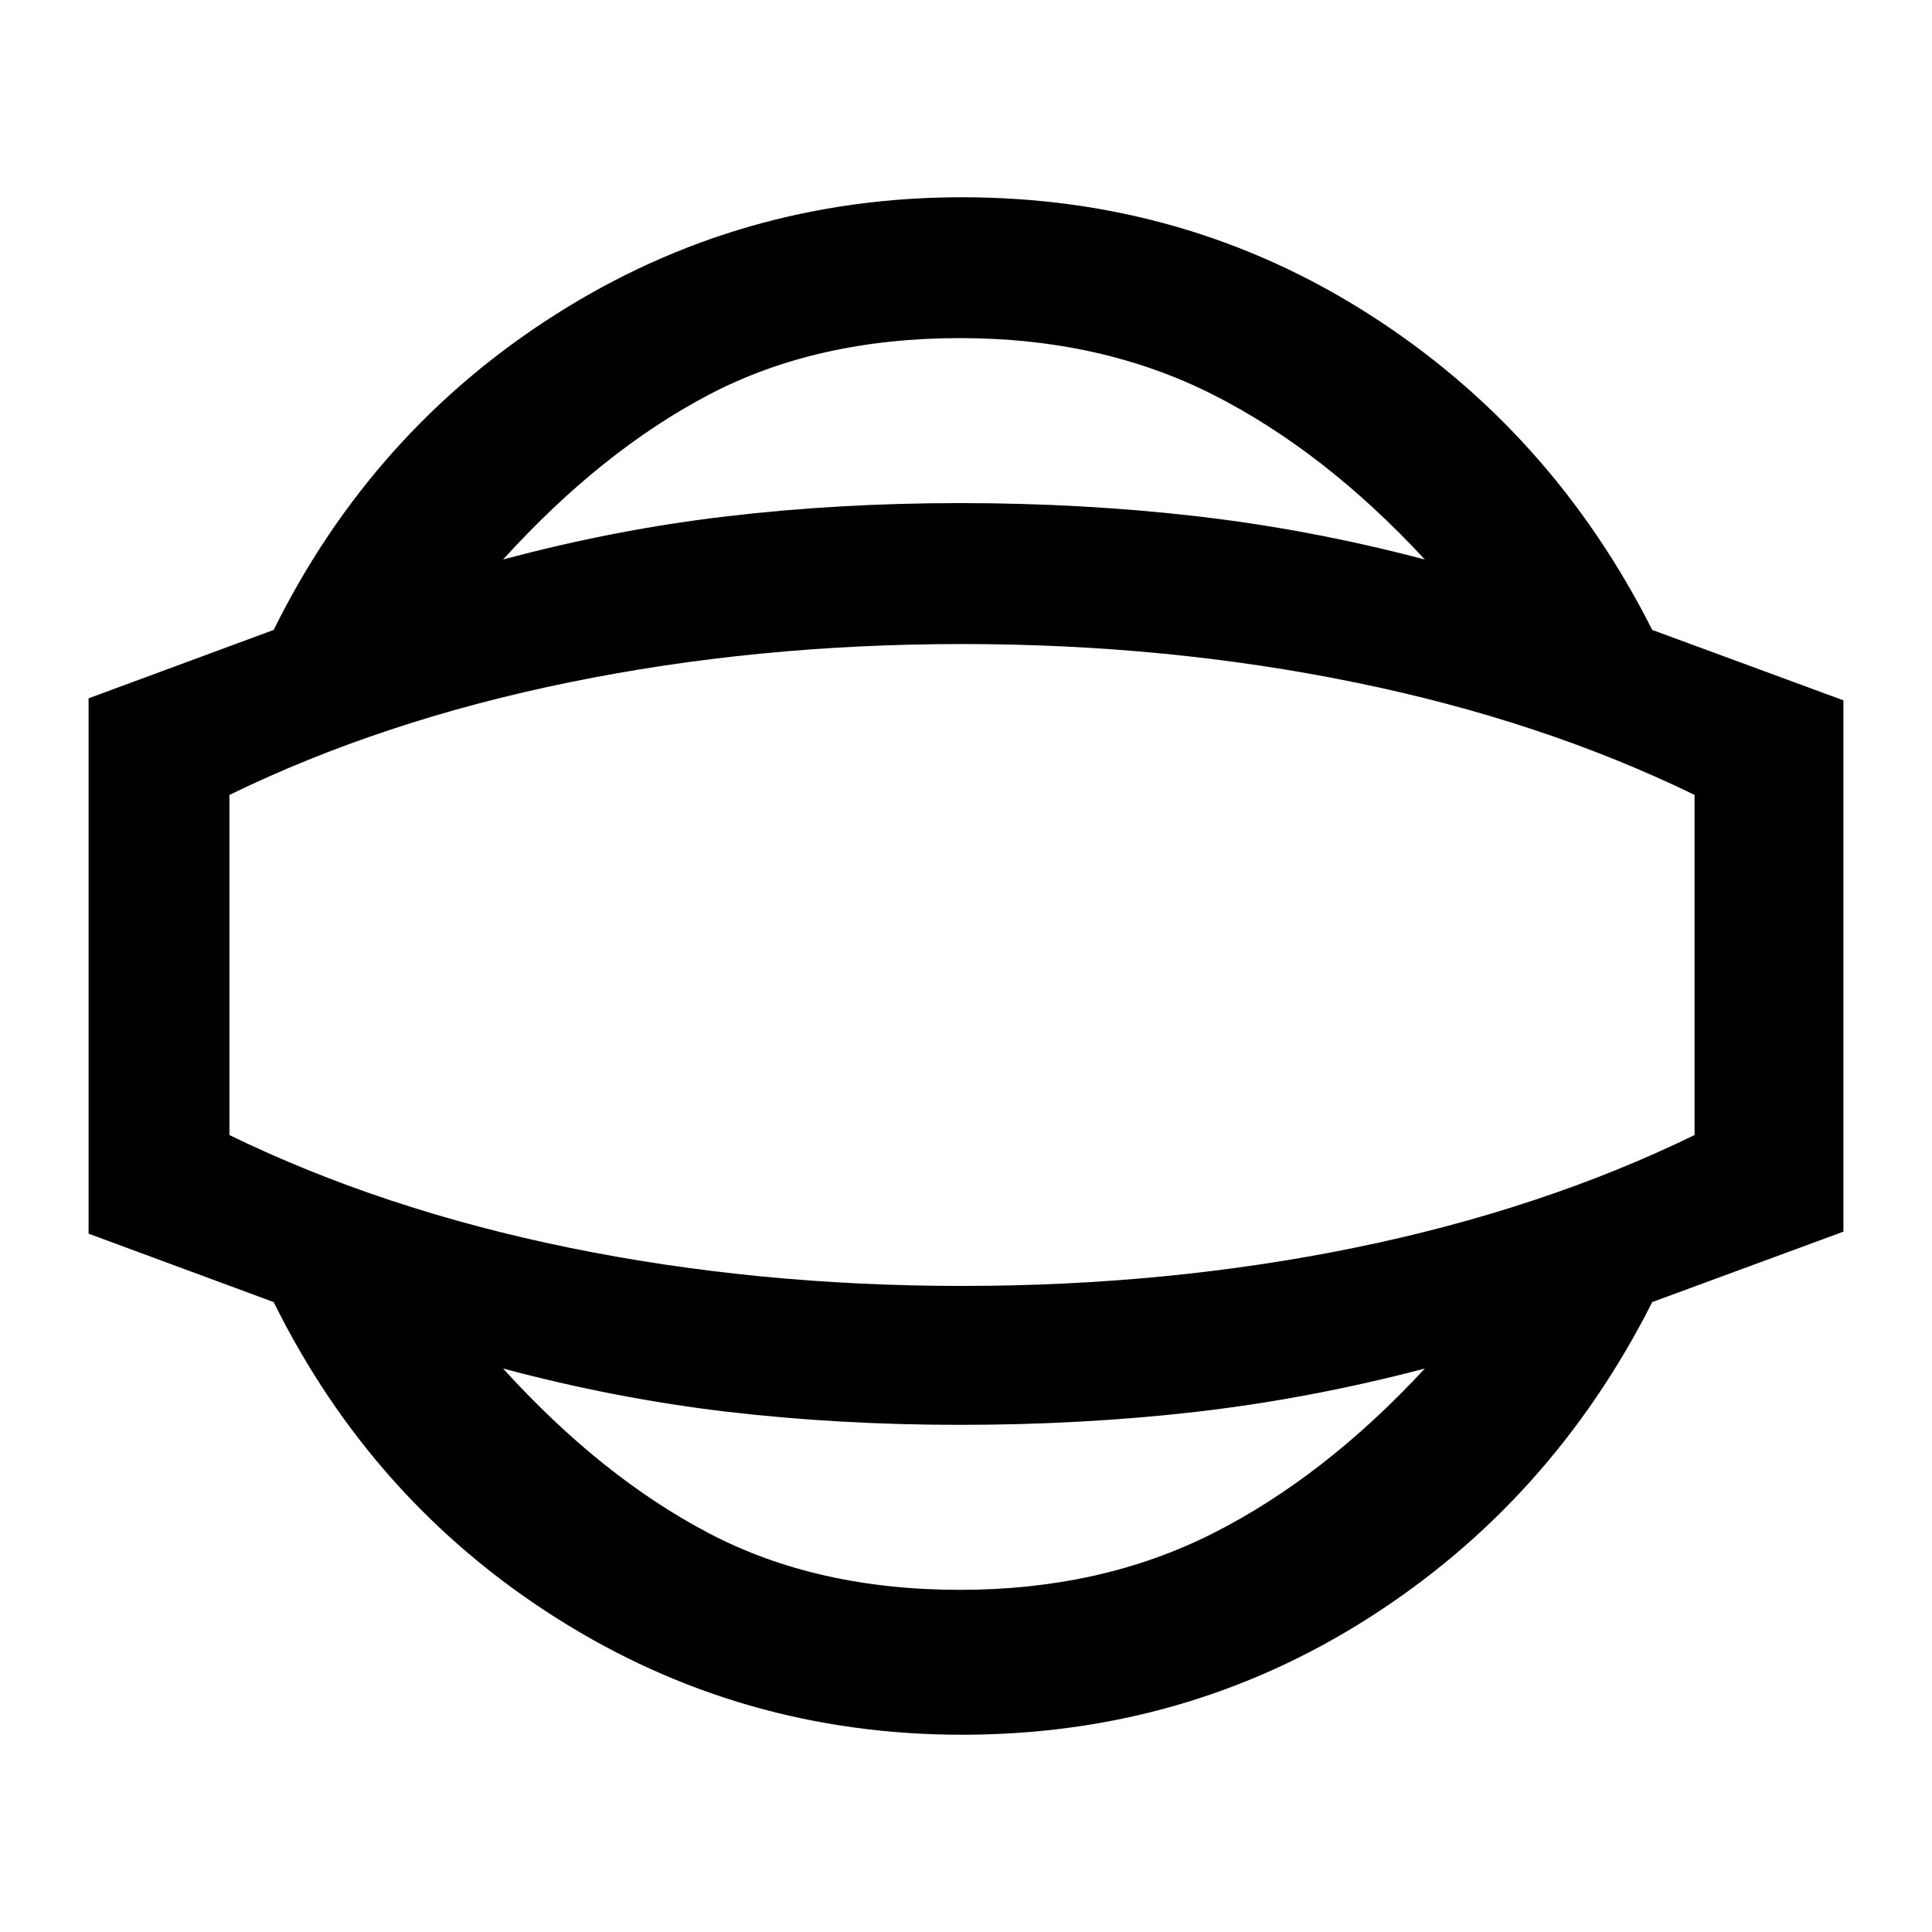 <svg xmlns="http://www.w3.org/2000/svg" height="20" width="20"><path d="M9.958 17.958q-2.291 0-4.198-1.208-1.906-1.208-2.927-3.271l-1.916-.708V7.229l1.916-.708Q3.854 4.458 5.76 3.25q1.907-1.208 4.198-1.208 2.313 0 4.209 1.208 1.895 1.208 2.937 3.271l1.979.729v5.5l-1.979.729q-1.042 2.063-2.937 3.271-1.896 1.208-4.209 1.208Zm-.02-1.5q1.458 0 2.614-.583t2.198-1.708q-1.188.312-2.365.448-1.177.135-2.447.135-1.25 0-2.407-.135-1.156-.136-2.323-.448 1.021 1.125 2.136 1.708 1.114.583 2.594.583ZM9.958 10Zm-.02-6.5q-1.48 0-2.594.583-1.115.584-2.136 1.709 1.167-.313 2.323-.448 1.157-.136 2.407-.136 1.27 0 2.447.136 1.177.135 2.365.448-1.042-1.125-2.198-1.709Q11.396 3.5 9.938 3.5Zm.02 9.812q2.125 0 4.063-.395 1.937-.396 3.521-1.167V8.229q-1.584-.771-3.521-1.166-1.938-.396-4.063-.396t-4.062.396q-1.938.395-3.521 1.166v3.521q1.583.771 3.521 1.167 1.937.395 4.062.395Z"/></svg>